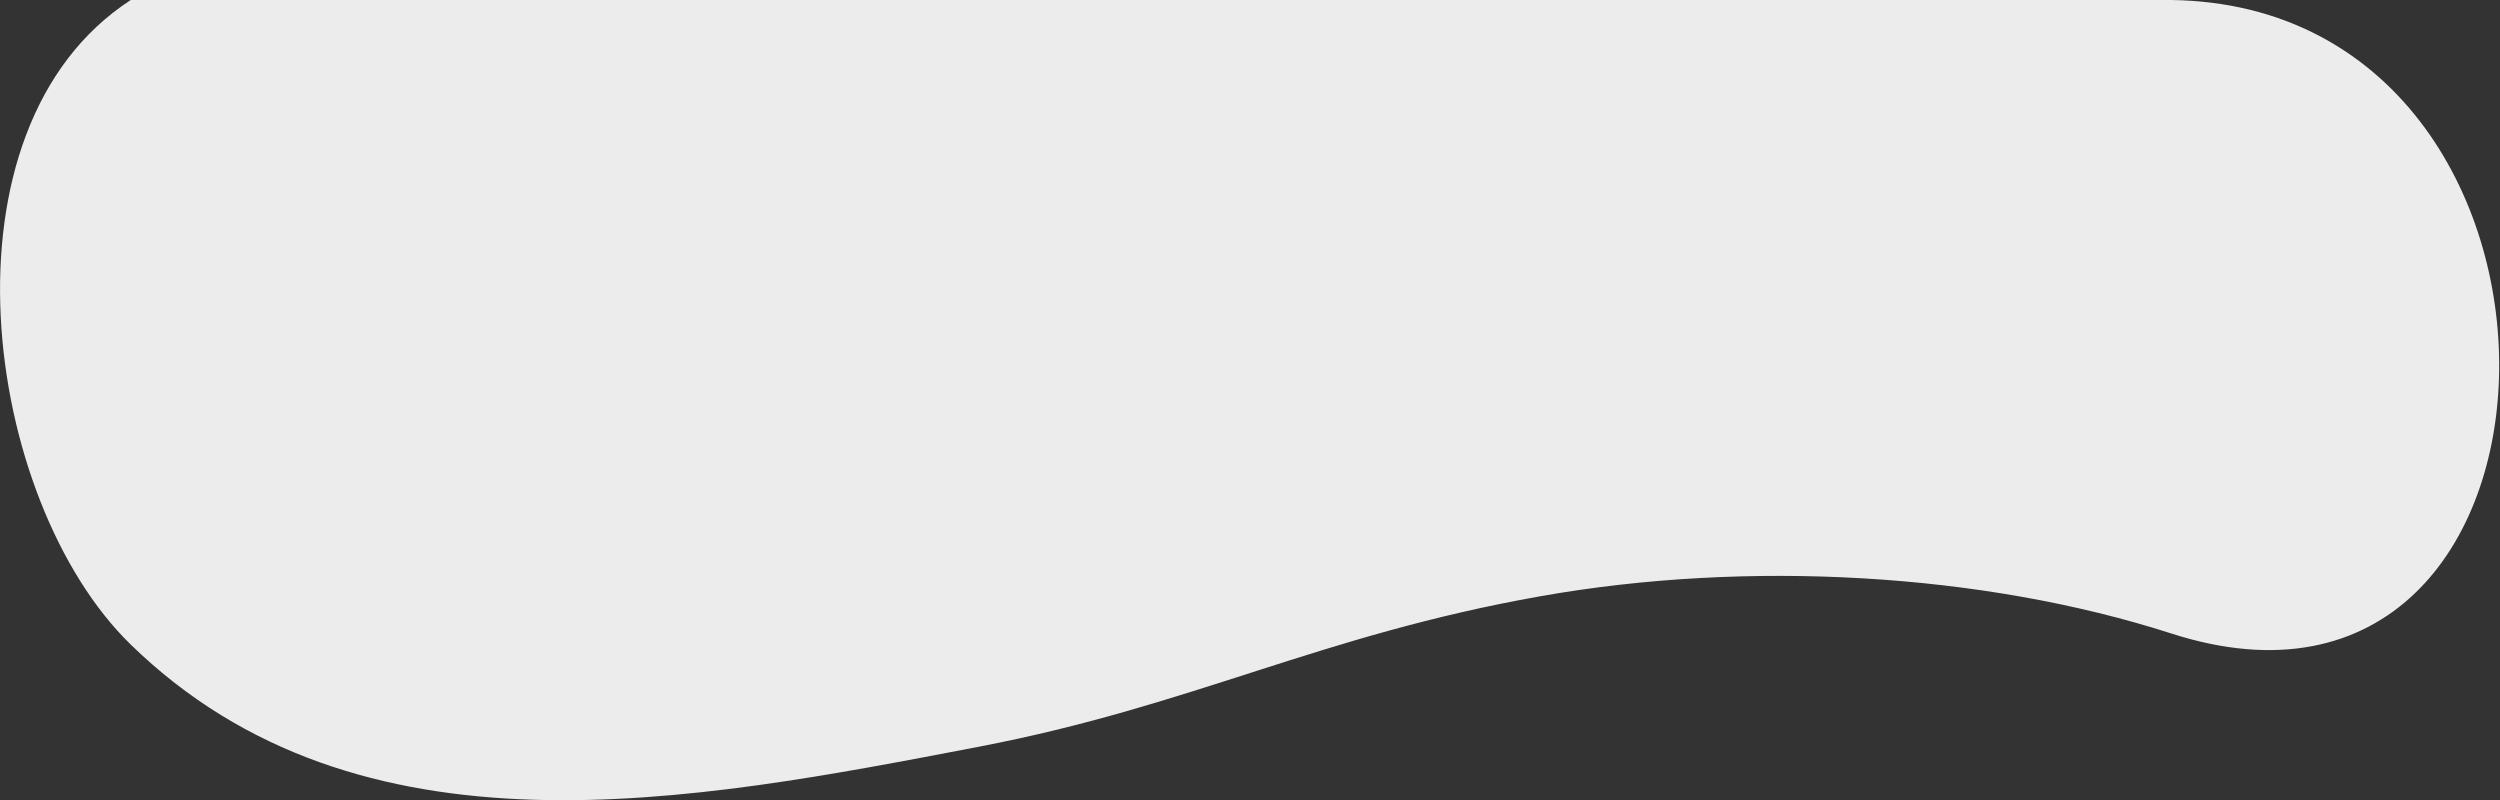 <?xml version="1.0" encoding="UTF-8" standalone="no"?>
<!DOCTYPE svg PUBLIC "-//W3C//DTD SVG 1.1//EN" "http://www.w3.org/Graphics/SVG/1.1/DTD/svg11.dtd">
<svg width="100%" height="100%" viewBox="0 0 1562 500" version="1.1" xmlns="http://www.w3.org/2000/svg" xmlns:xlink="http://www.w3.org/1999/xlink" xml:space="preserve" xmlns:serif="http://www.serif.com/" style="fill-rule:evenodd;clip-rule:evenodd;stroke-linejoin:round;stroke-miterlimit:2;">
    <rect x="0" y="0" width="1562" height="500" fill="#333333" stroke="none"/>
    <g id="Trazado_952" transform="matrix(0.664,0,0,0.664,81.699,2.84217e-14)">
        <path d="M1920,0C2339.87,5.866 2322.98,725.807 1920,596.069C1742.84,539.032 1521.4,526.454 1326.35,561.05C1118.08,597.992 999.681,663.973 798.04,702.643C527.41,754.543 215.045,815.784 0,606.543C-139.321,470.983 -186.947,121.429 0,0L1920,0Z" style="fill:rgb(237,236,236);fill-rule:nonzero;"/>
    </g>
</svg>
